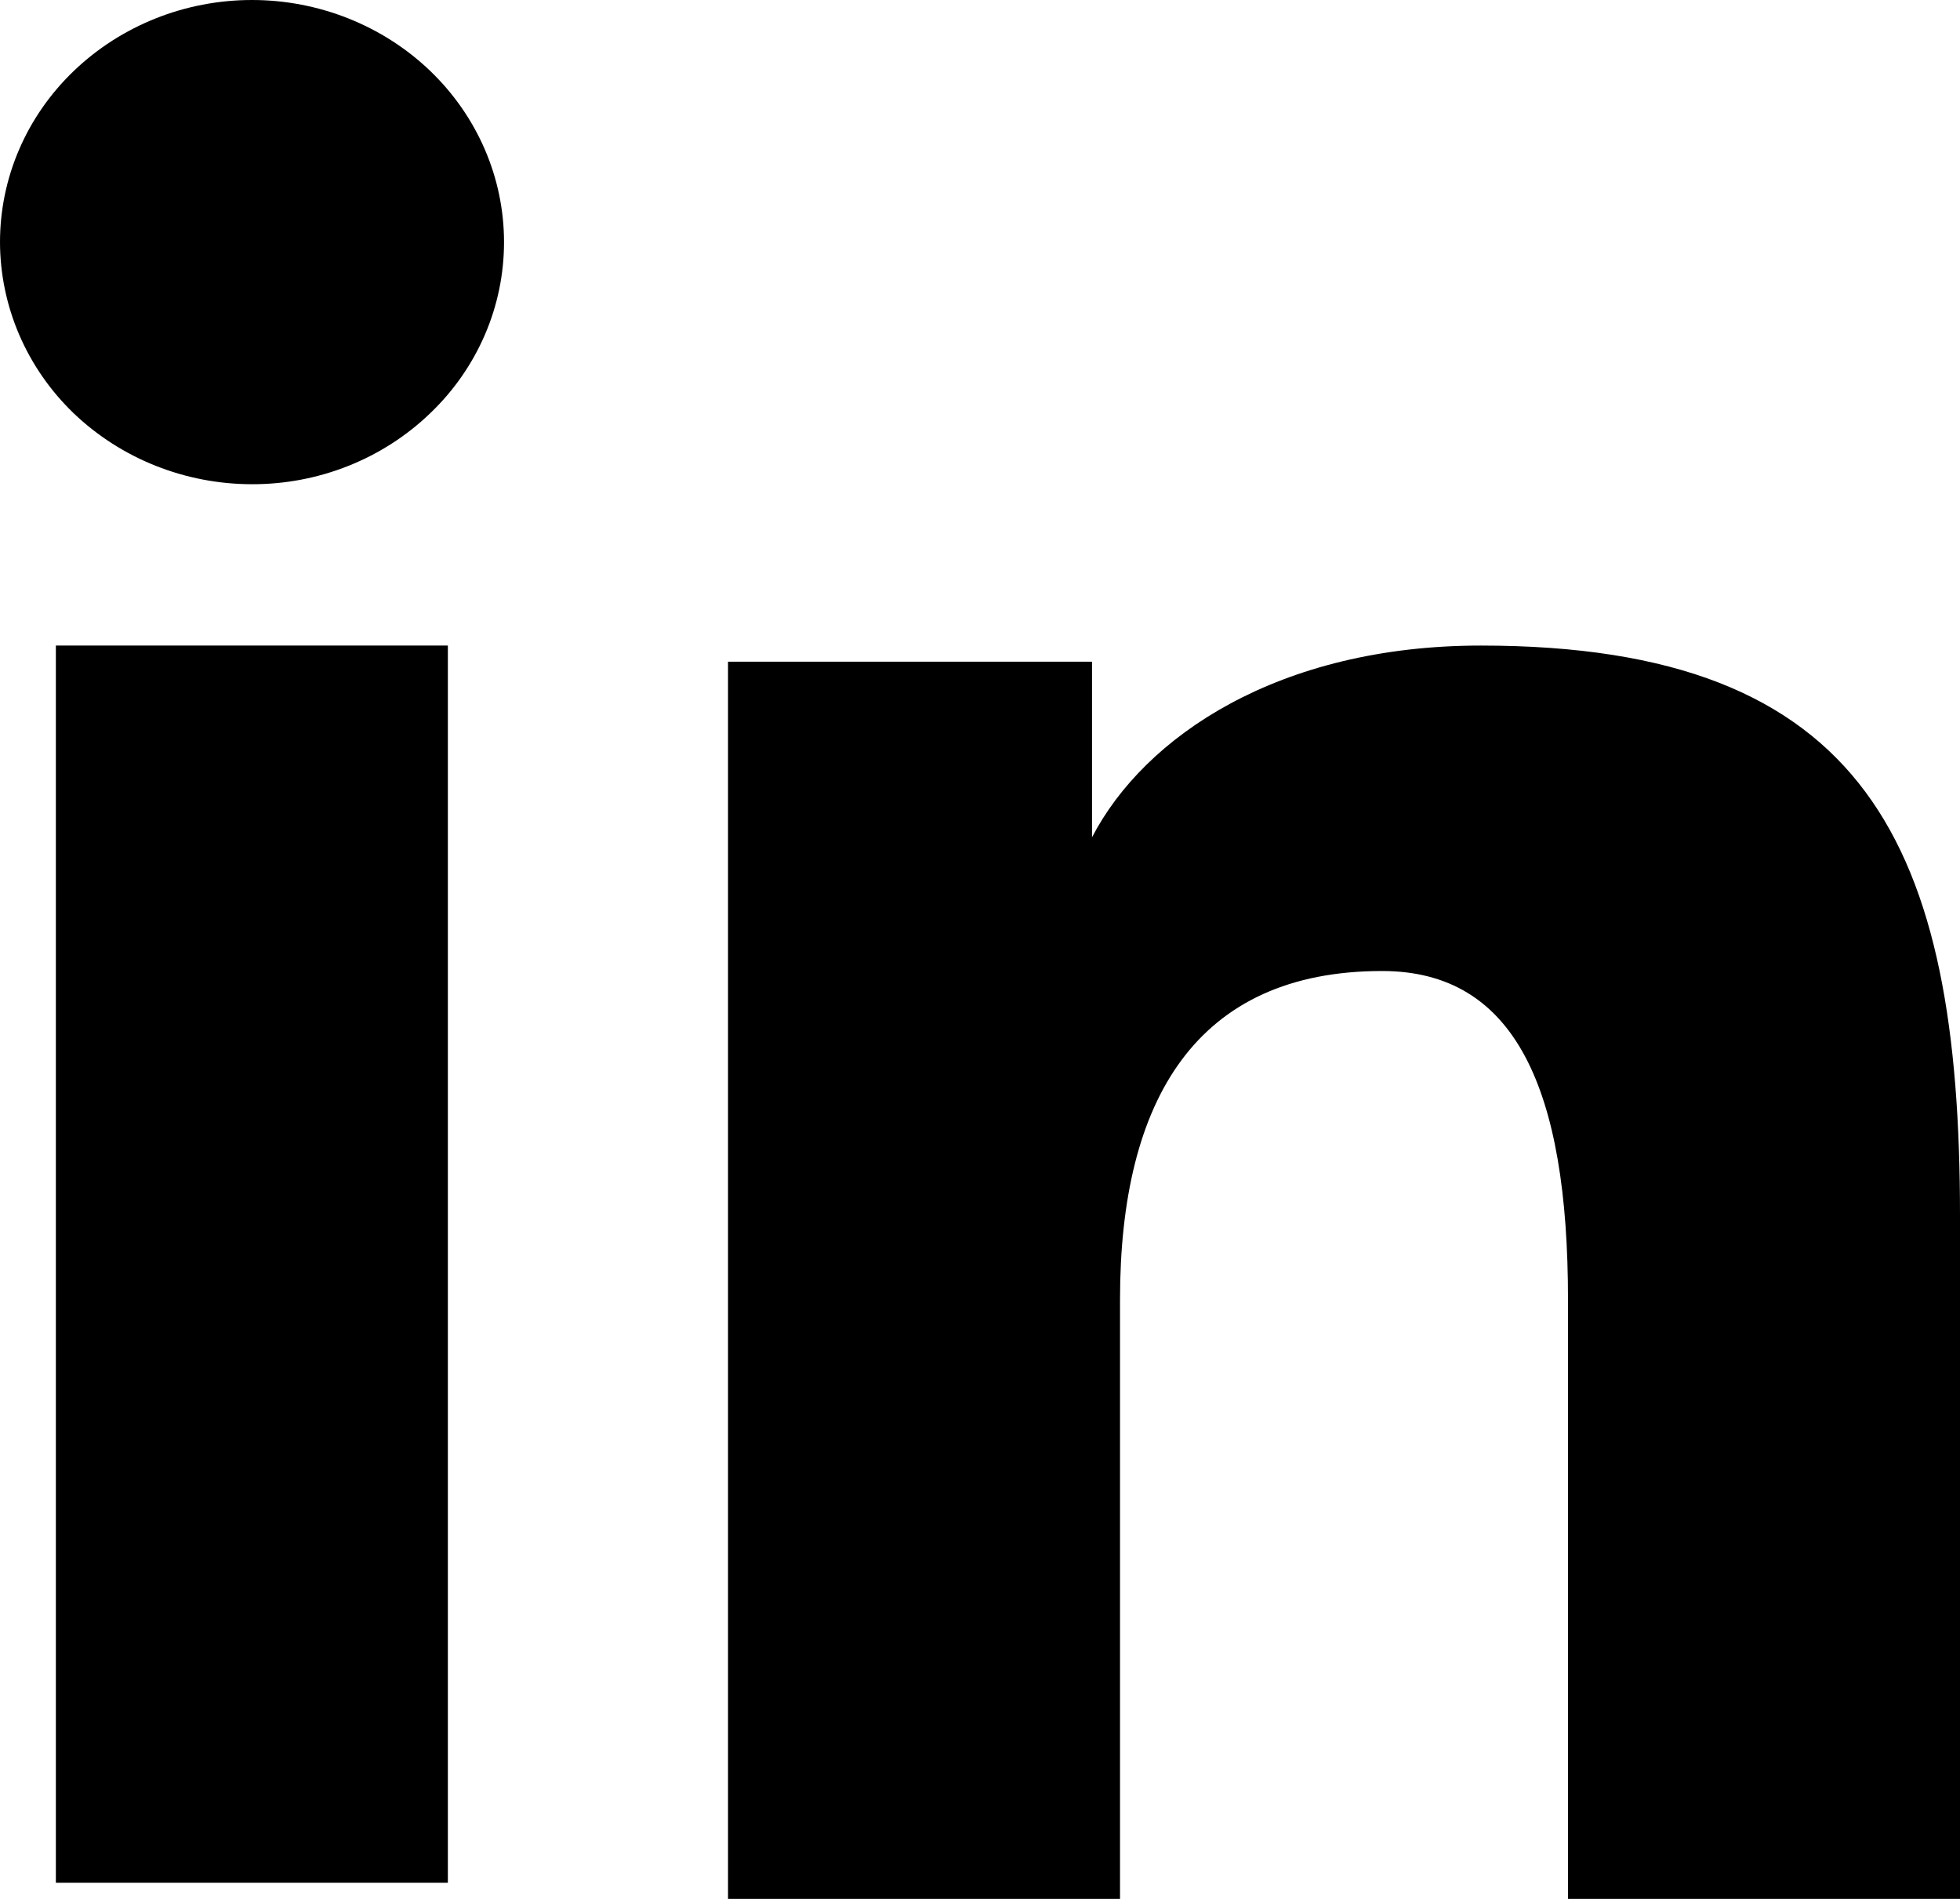 <svg width="32" height="31" viewBox="0 0 32 31" fill="none" xmlns="http://www.w3.org/2000/svg">
<path fill-rule="evenodd" clip-rule="evenodd" d="M11.886 10.802H17.829V13.669C18.685 12.02 20.88 10.539 24.178 10.539C30.499 10.539 32 13.821 32 19.845V31H25.6V21.216C25.6 17.786 24.744 15.852 22.565 15.852C19.542 15.852 18.286 17.937 18.286 21.215V31H11.886V10.802ZM0.912 30.736H7.312V10.539H0.912V30.736ZM8.229 3.953C8.229 4.472 8.123 4.987 7.916 5.466C7.709 5.946 7.406 6.381 7.024 6.746C6.25 7.491 5.203 7.908 4.112 7.905C3.023 7.904 1.978 7.488 1.203 6.747C0.823 6.381 0.521 5.946 0.314 5.466C0.108 4.986 0.001 4.472 0 3.953C0 2.903 0.432 1.899 1.205 1.158C1.979 0.416 3.024 -0 4.114 3.8791e-07C5.205 3.8791e-07 6.251 0.417 7.024 1.158C7.795 1.899 8.229 2.903 8.229 3.953Z" fill="black"/>
</svg>

